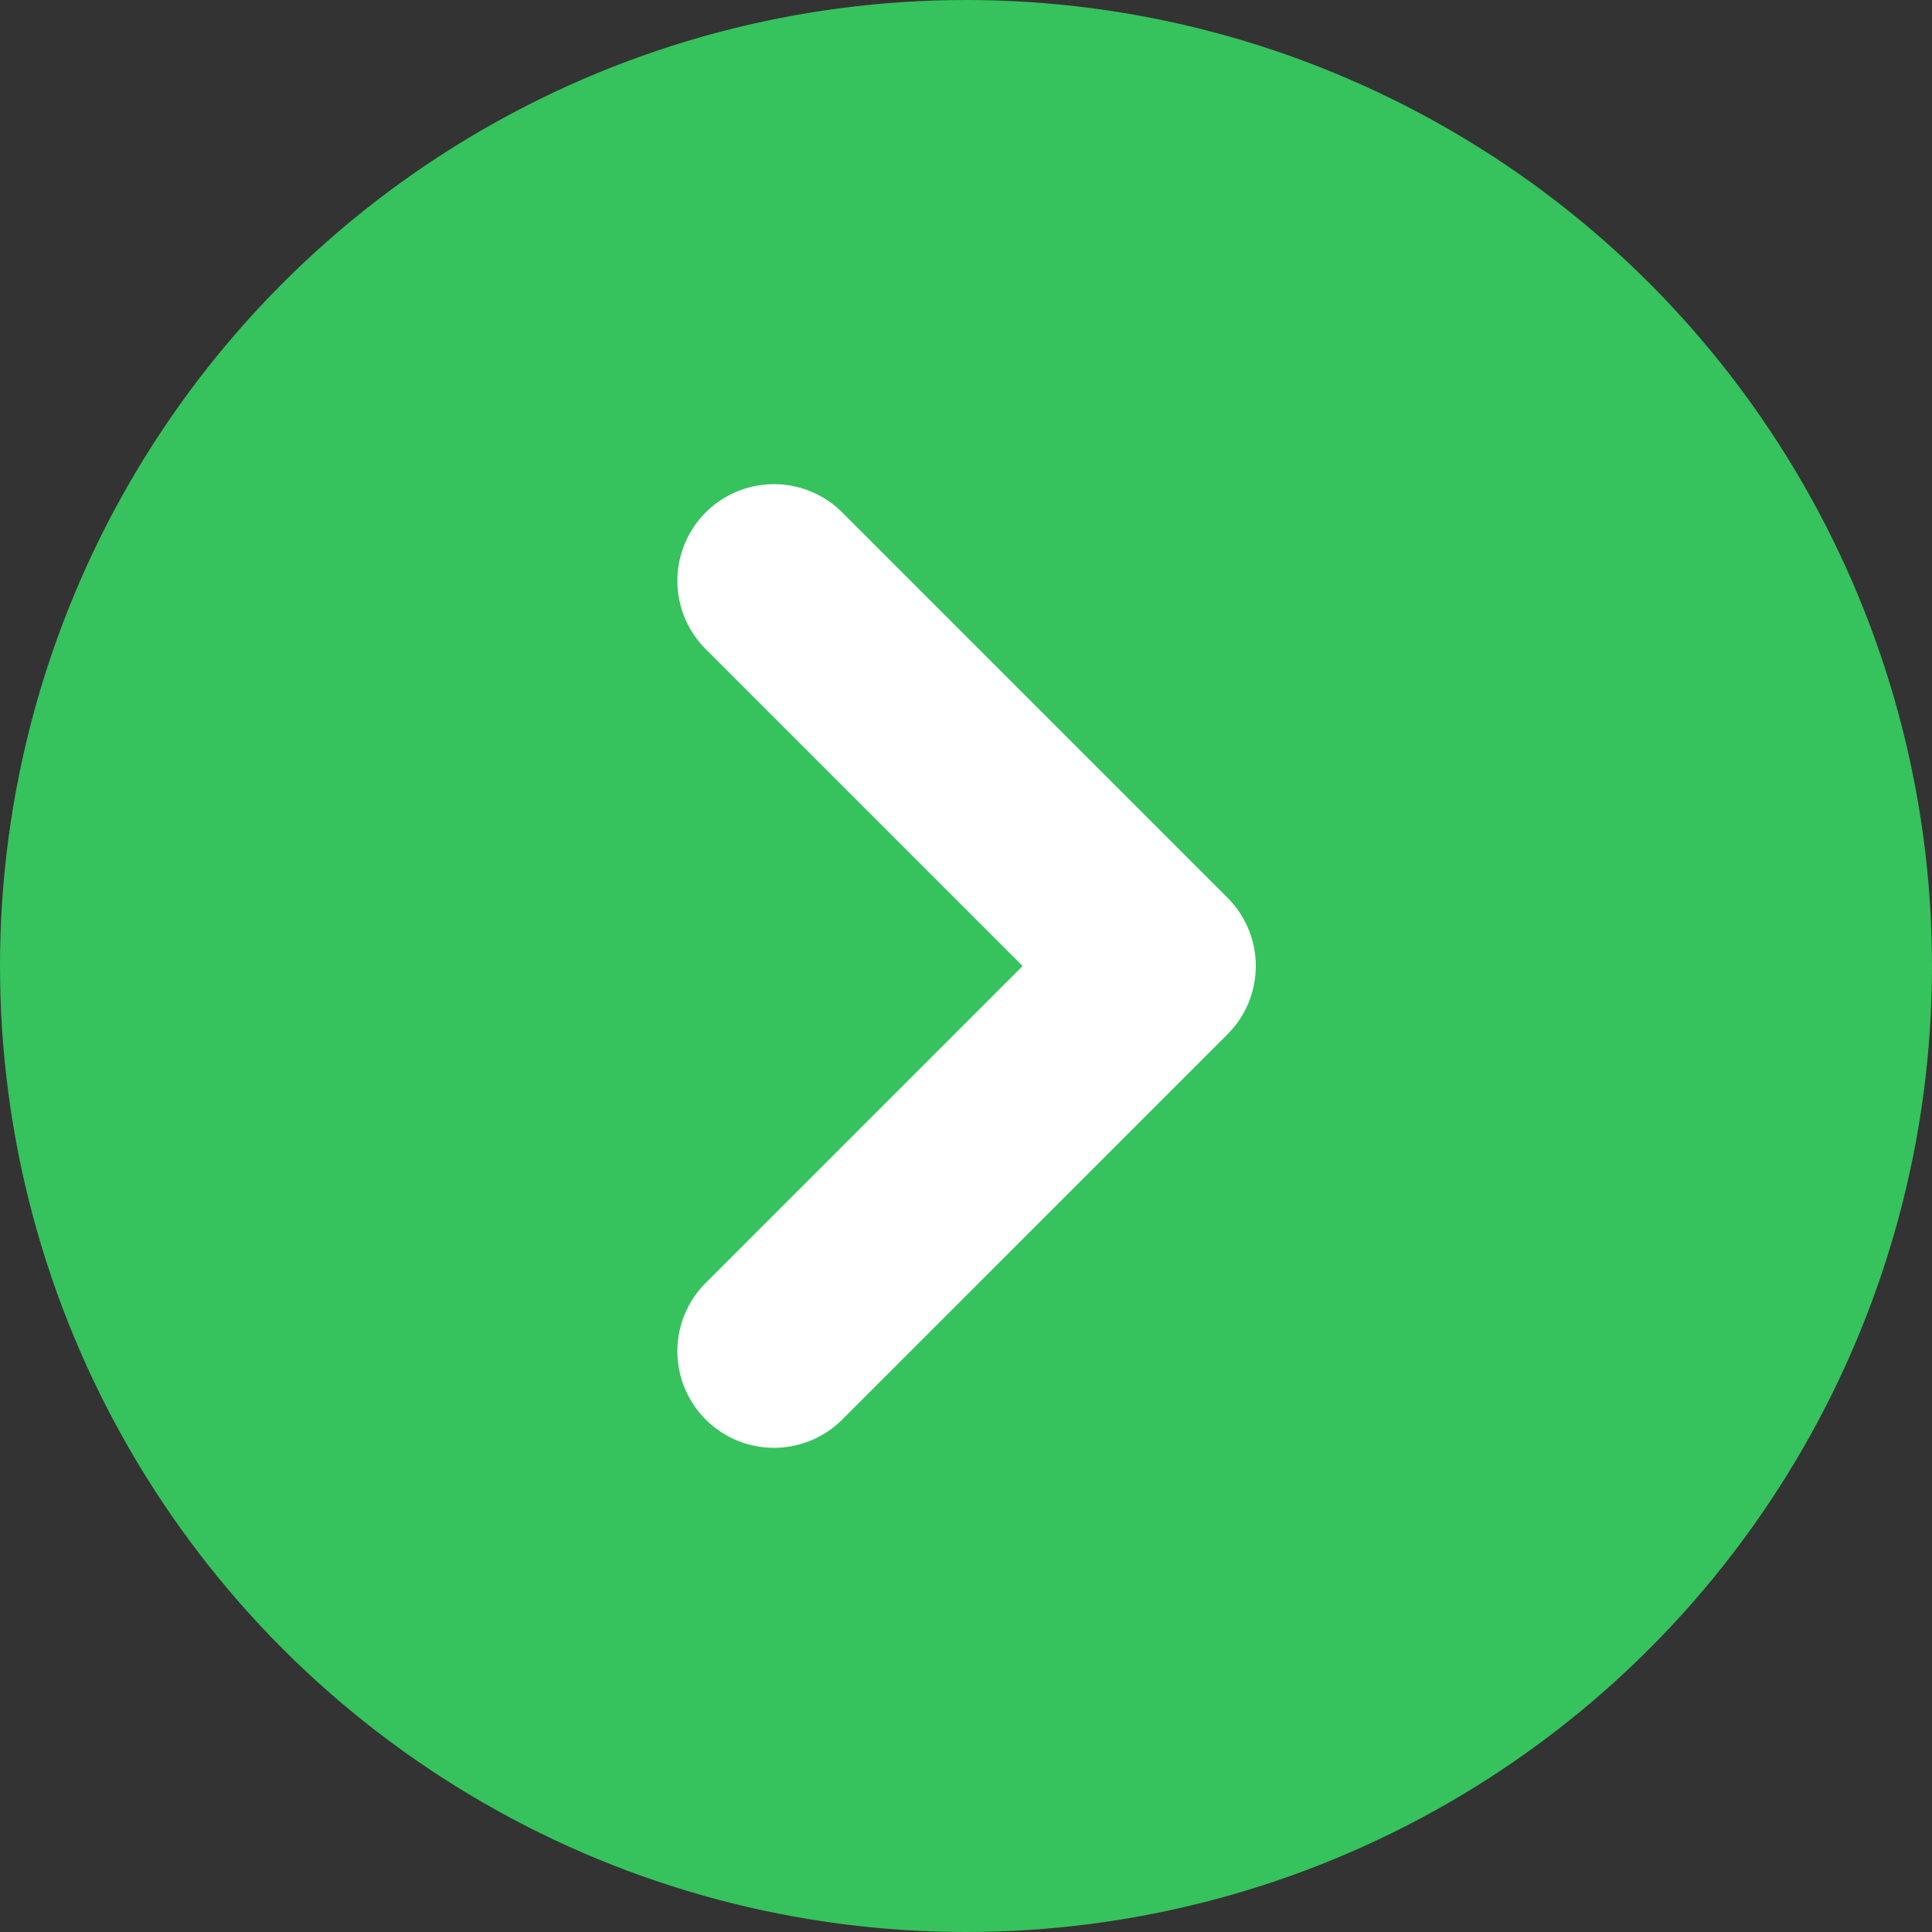 <svg xmlns="http://www.w3.org/2000/svg" width="20" height="20" viewBox="0 0 20 20">
    <rect x="0" y="0" width="20" height="20" fill="#333333" stroke="none"/>
    <g transform="translate(-1299 -388)">
        <circle cx="10" cy="10" r="10" fill="#36c25d" transform="translate(1299 388)"/>
        <g>
            <path fill="#fff" d="M361 138a1 1 0 0 1-.293.707l-4 4a1 1 0 0 1-1.414-1.414l3.293-3.293-3.293-3.293a1 1 0 0 1 1.414-1.414l4 4A1 1 0 0 1 361 138z" transform="translate(1306 393) translate(-355 -133)"/>
        </g>
    </g>
</svg>
